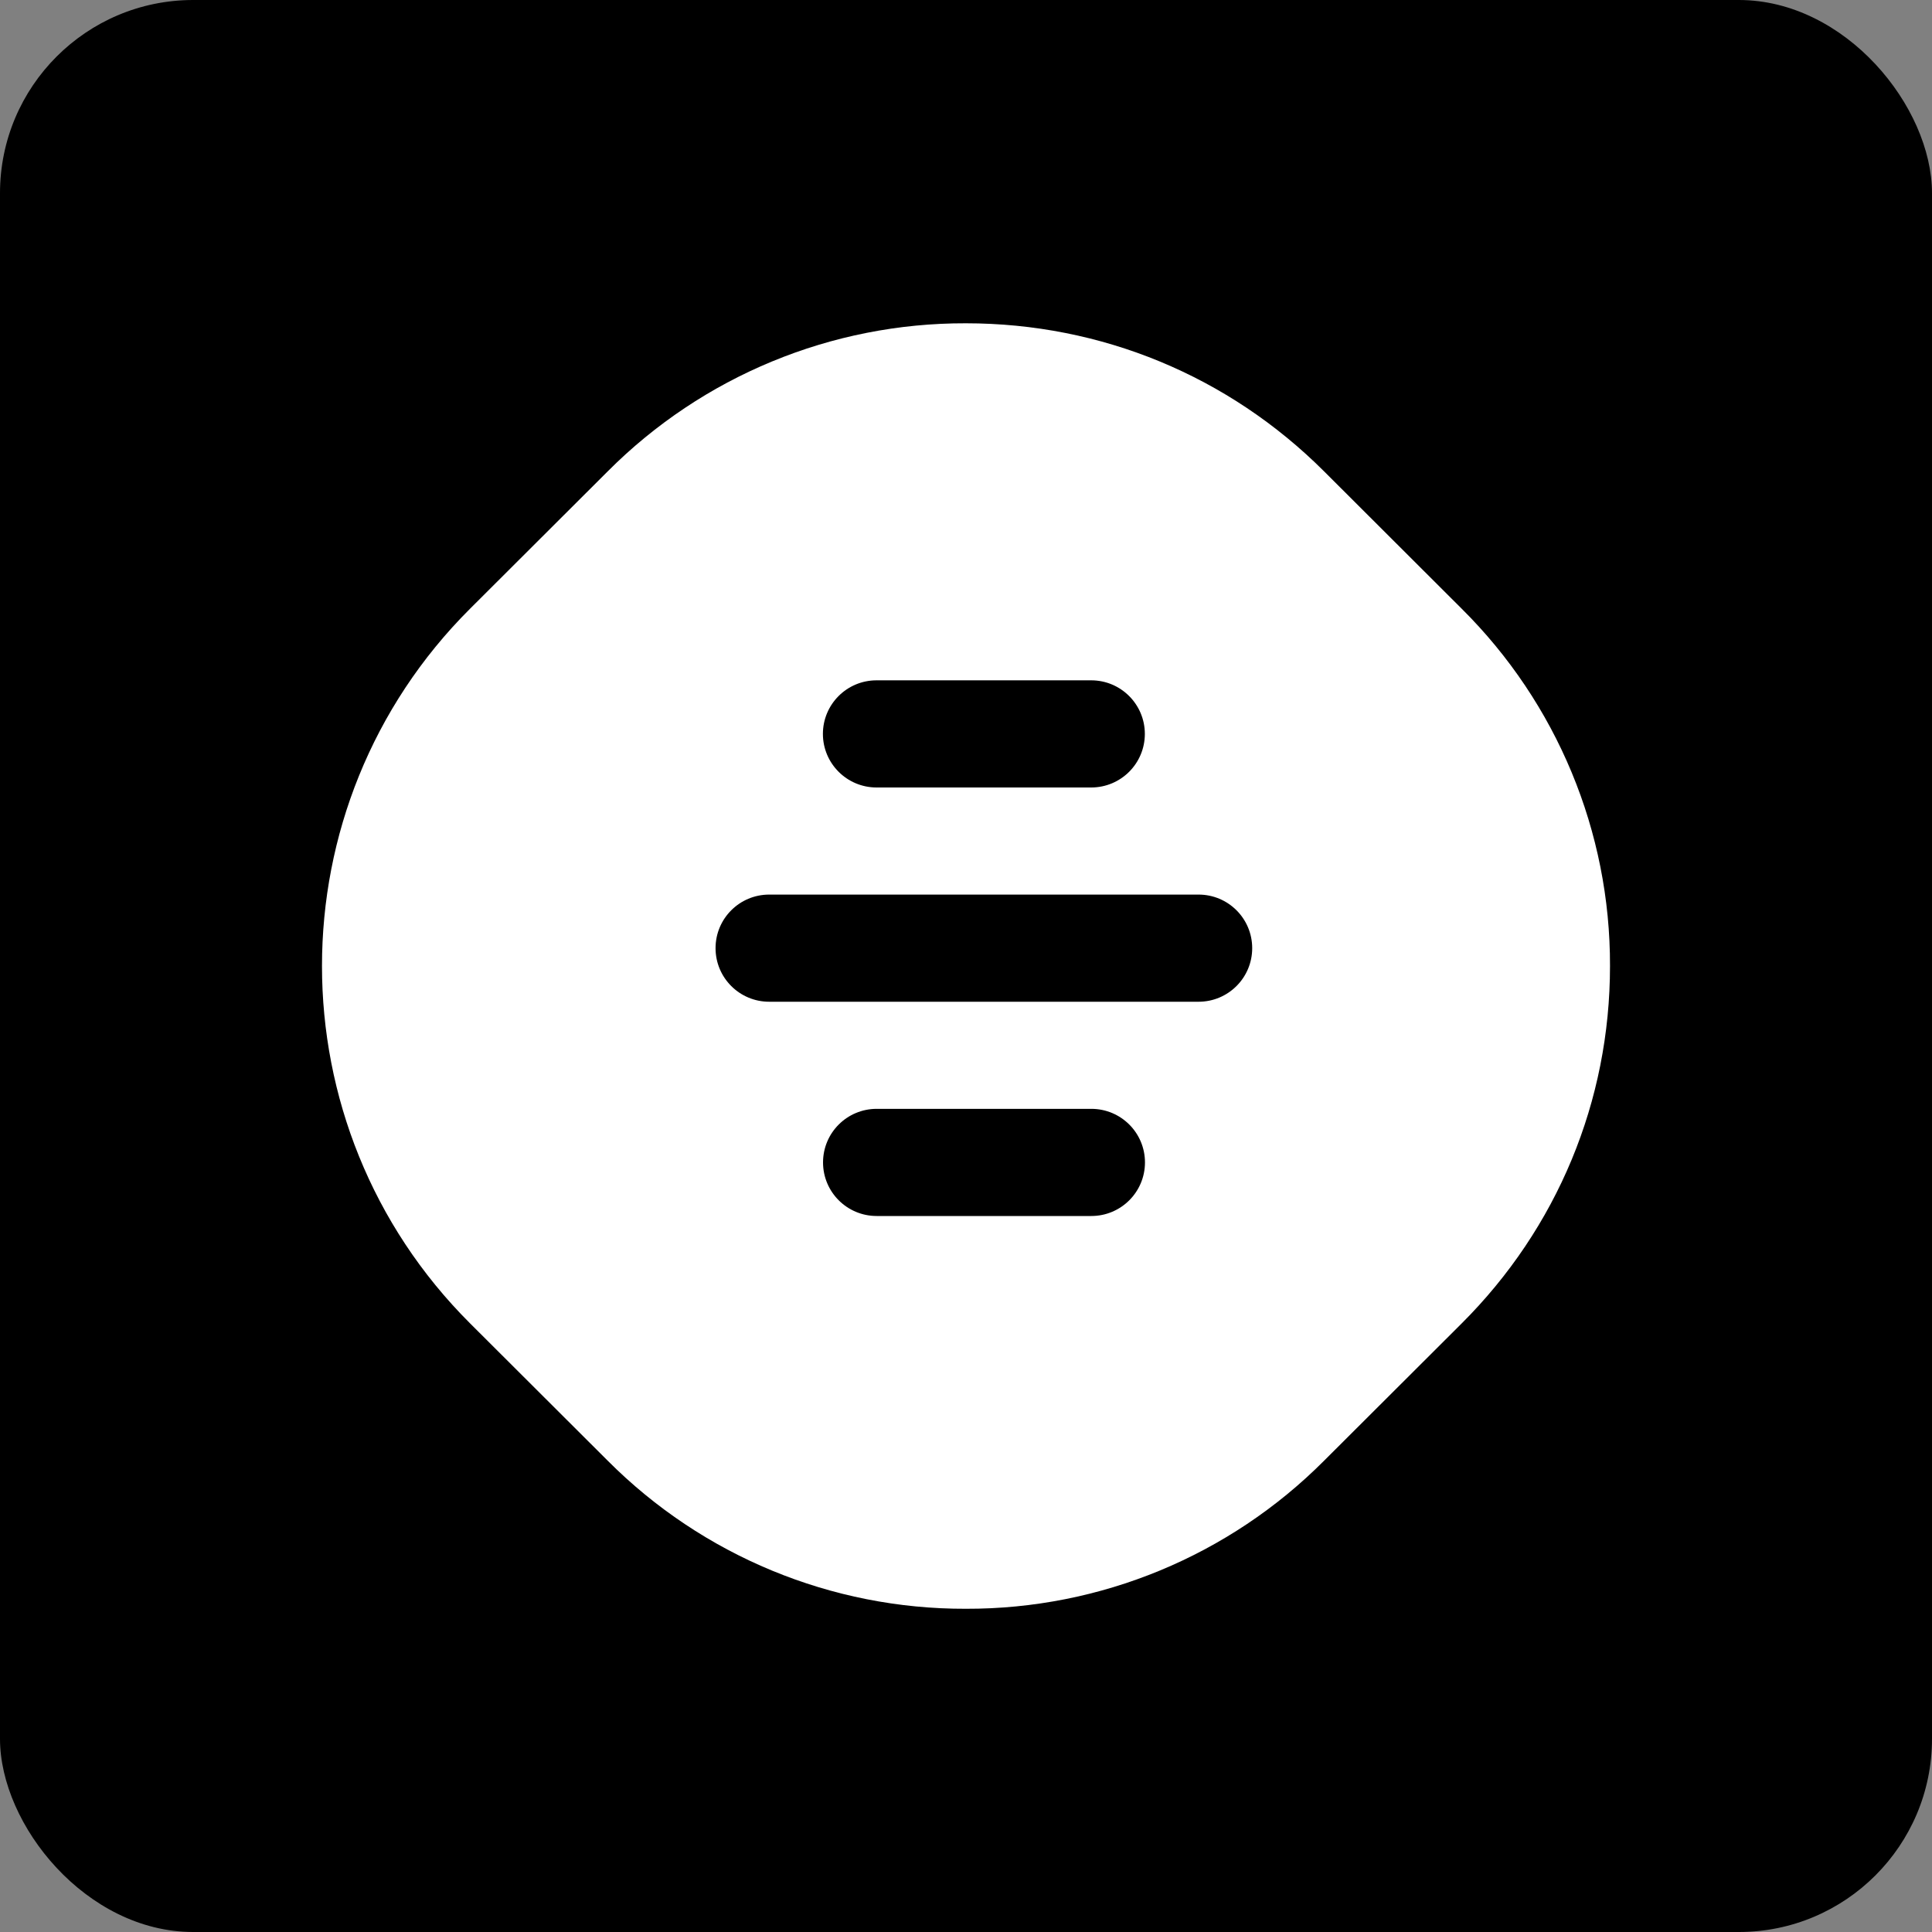 <svg height="30" viewBox="0 0 30 30" width="30" xmlns="http://www.w3.org/2000/svg"><rect x="0" y="0" width="30" height="30" fill="#808080" stroke="none"/><g fill="none" fill-rule="evenodd"><rect fill="#000" height="30" rx="3" width="30"/><g fill-rule="nonzero" transform="translate(5 5)"><path d="m0 .019h20v19.961h-20z" fill="#000" opacity="0"/><path d="m9.998 19.981c-2.087.006-4.089-.822-5.561-2.299l-2.137-2.132c-3.067-3.06-3.067-8.04 0-11.099l2.137-2.132c1.472-1.477 3.474-2.305 5.561-2.299 2.101 0 4.077.816 5.562 2.299l2.136 2.132c1.48 1.468 2.31 3.467 2.304 5.55 0 2.096-.818 4.068-2.304 5.55l-2.136 2.131c-1.472 1.477-3.475 2.305-5.562 2.299zm1.946-12.753c.46 0 .833-.372.833-.832 0-.459-.373-.832-.833-.832h-3.333c-.46 0-.833.372-.833.832 0 .459.373.832.833.832zm1.667 3.327c.46 0 .833-.372.833-.832s-.373-.832-.833-.832h-6.667c-.46 0-.833.372-.833.832s.373.832.833.832zm-1.665 3.327c.46 0 .833-.372.833-.832s-.373-.832-.833-.832h-3.333c-.46 0-.833.372-.833.832s.373.832.833.832z" fill="#fff"/></g></g></svg>